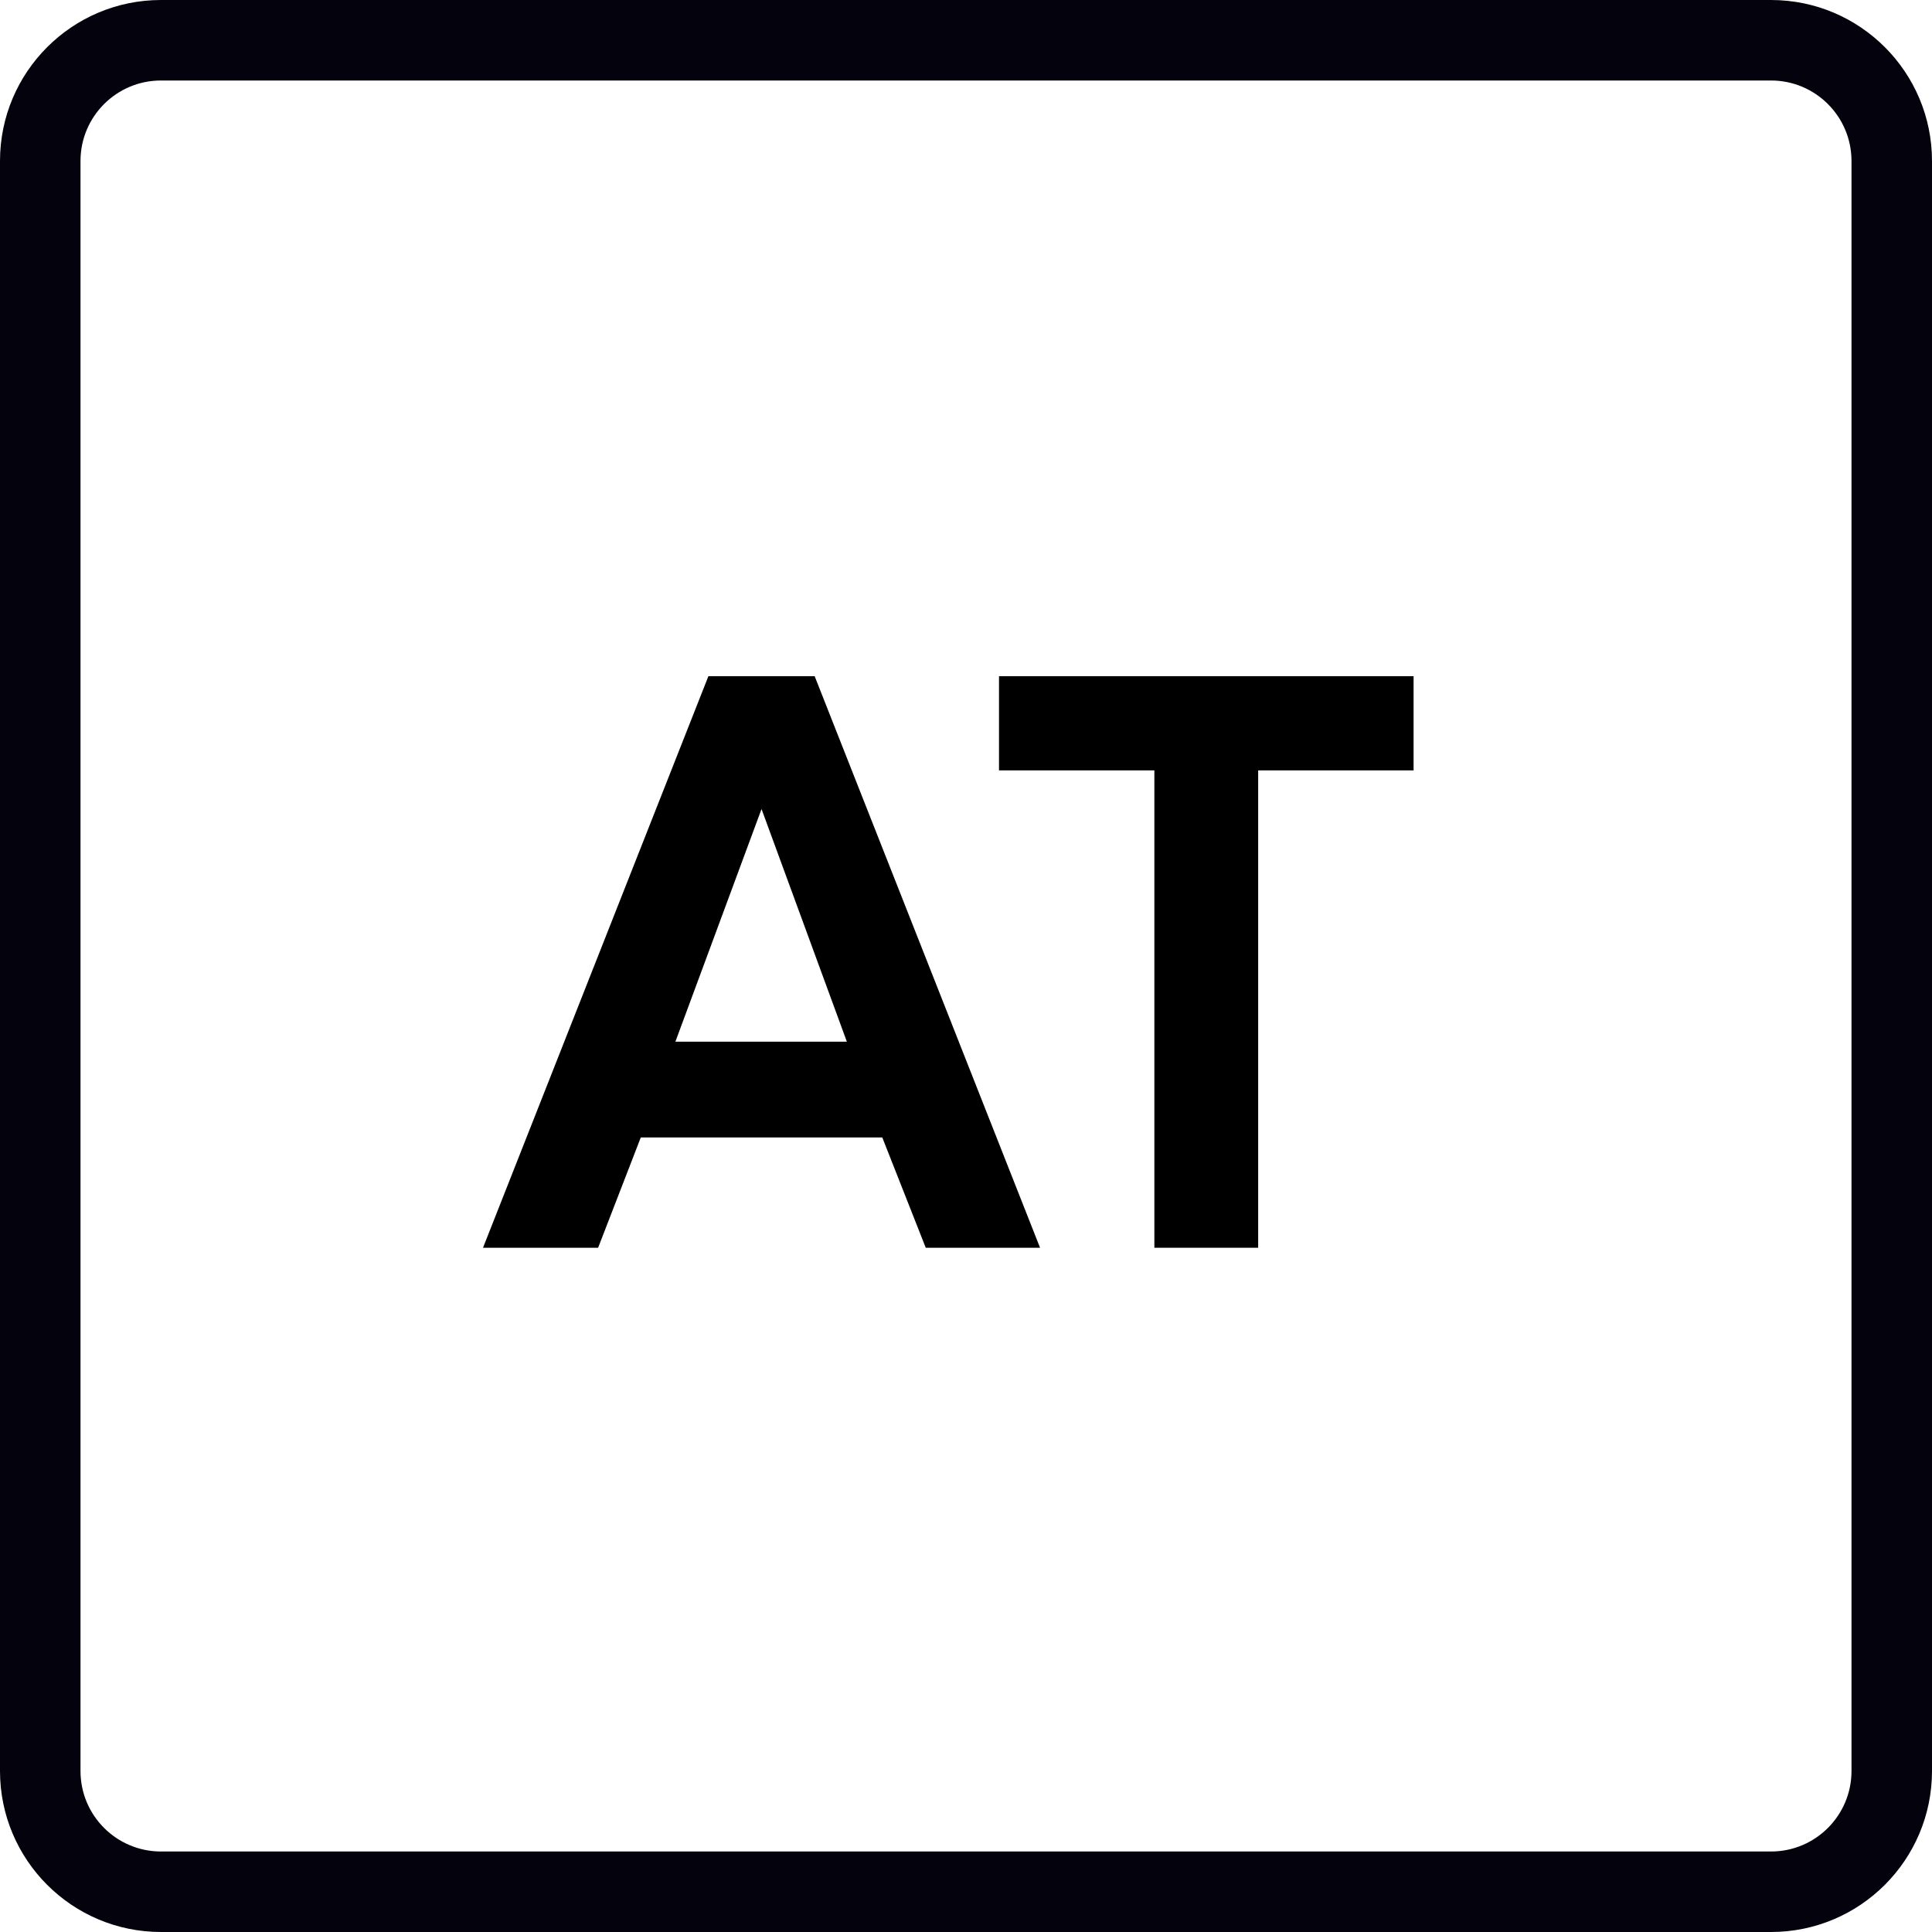 <svg width="48" height="48" viewBox="0 0 48 48" fill="none" xmlns="http://www.w3.org/2000/svg">
  <defs>
    <clipPath id="clip0_1031_1958">
      <rect width="48" height="48" fill="white" />
    </clipPath>
  </defs>
  <g clip-path="url(#clip0_1031_1958)">
    <path fill-rule="evenodd" clip-rule="evenodd"
      d="M44 2H4C2.895 2 2 2.895 2 4V44C2 45.105 2.895 46 4 46H44C45.105 46 46 45.105 46 44V4C46 2.895 45.105 2 44 2ZM4 0C1.791 0 0 1.791 0 4V44C0 46.209 1.791 48 4 48H44C46.209 48 48 46.209 48 44V4C48 1.791 46.209 0 44 0H4Z"
      fill="#03020D" />
    <path
      d="M14.86 31L15.92 28.26H21.92L23 31H25.84L20.24 16.8H17.6L12 31H14.86ZM18.92 20.1L21.04 25.88H16.78L18.92 20.1Z"
      fill="black" />
    <path d="M31.259 31V19.14H35.12V16.8H24.82V19.14H28.68V31H31.259Z"
      fill="black" />
  </g>
</svg>